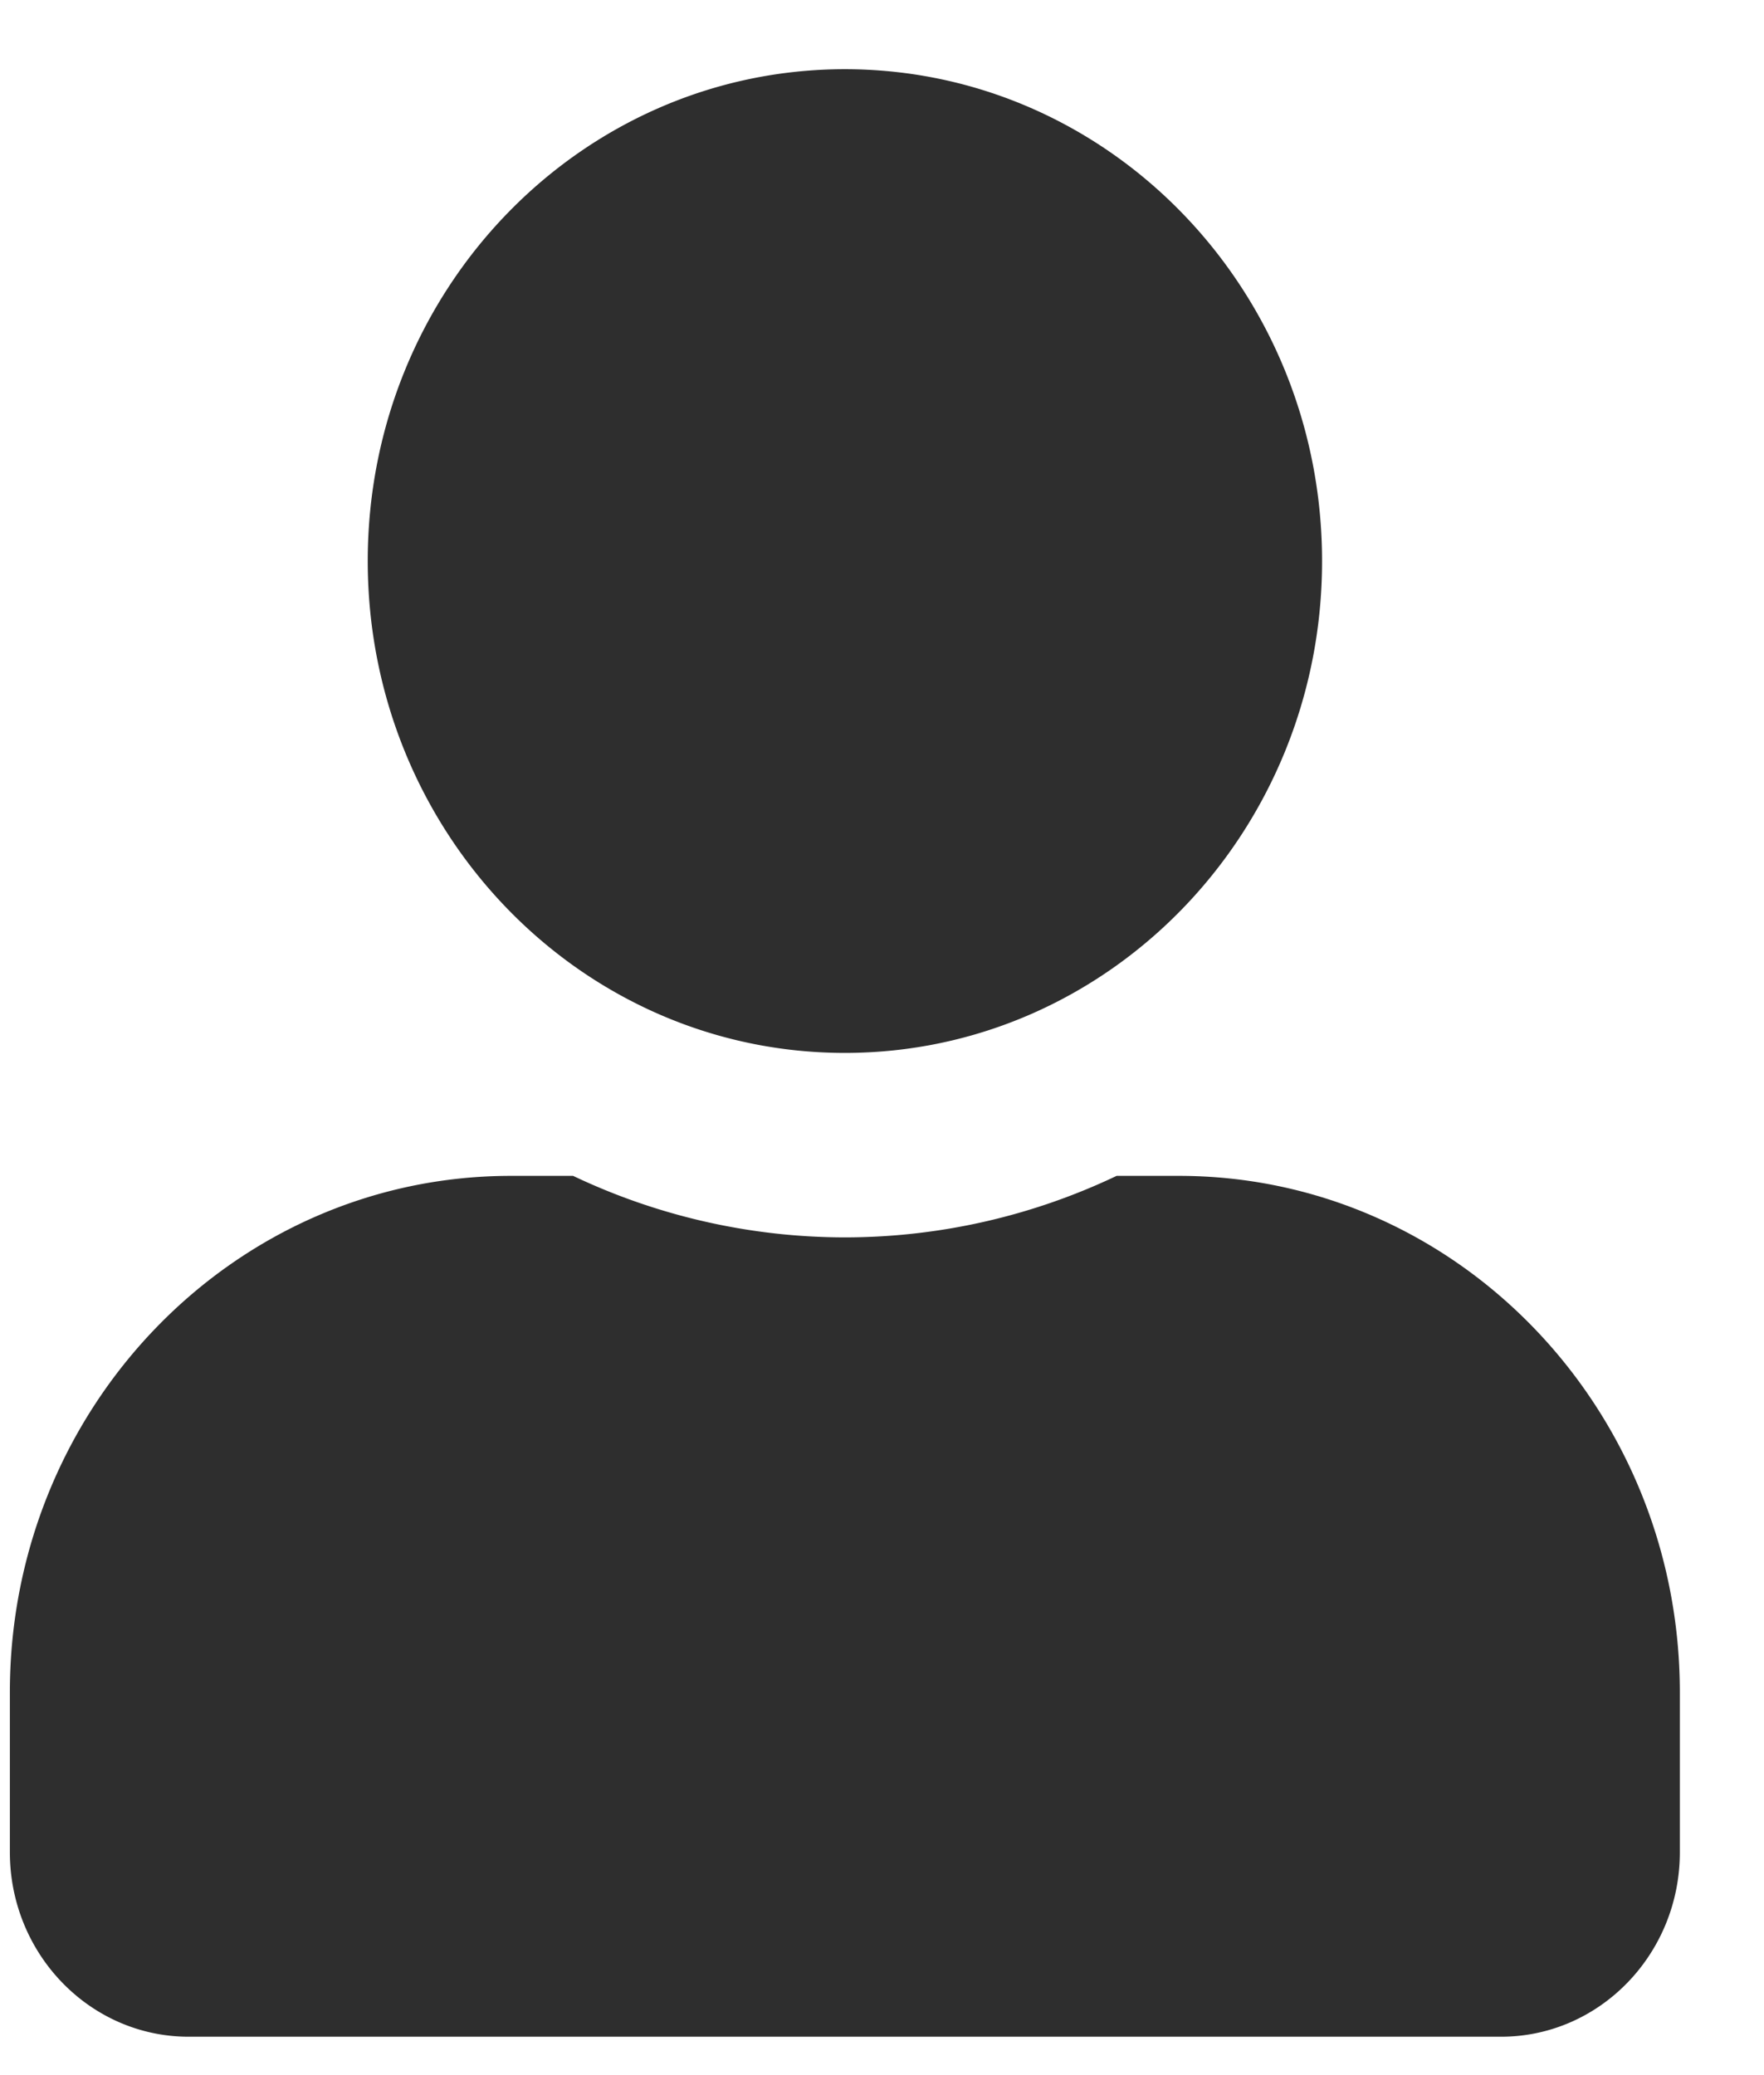 <svg width="17" height="20" fill="none" xmlns="http://www.w3.org/2000/svg"><g clip-path="url(#a)"><path d="M8.142 10.148c2.54 0 4.599-2.122 4.599-4.74 0-2.62-2.059-4.741-4.599-4.741s-4.598 2.122-4.598 4.74c0 2.619 2.058 4.741 4.598 4.741Zm3.219 1.185h-.6a6.103 6.103 0 0 1-2.619.593 6.115 6.115 0 0 1-2.619-.593h-.6c-2.666 0-4.828 2.23-4.828 4.978v1.54c0 .982.772 1.779 1.724 1.779h12.646c.952 0 1.724-.797 1.724-1.778v-1.54c0-2.75-2.162-4.979-4.828-4.979Z" fill="#2E2E2E"/></g><defs><clipPath id="a"><path fill="#fff" transform="translate(.095 .667)" d="M0 0h16.095v18.963H0z"/></clipPath></defs></svg>